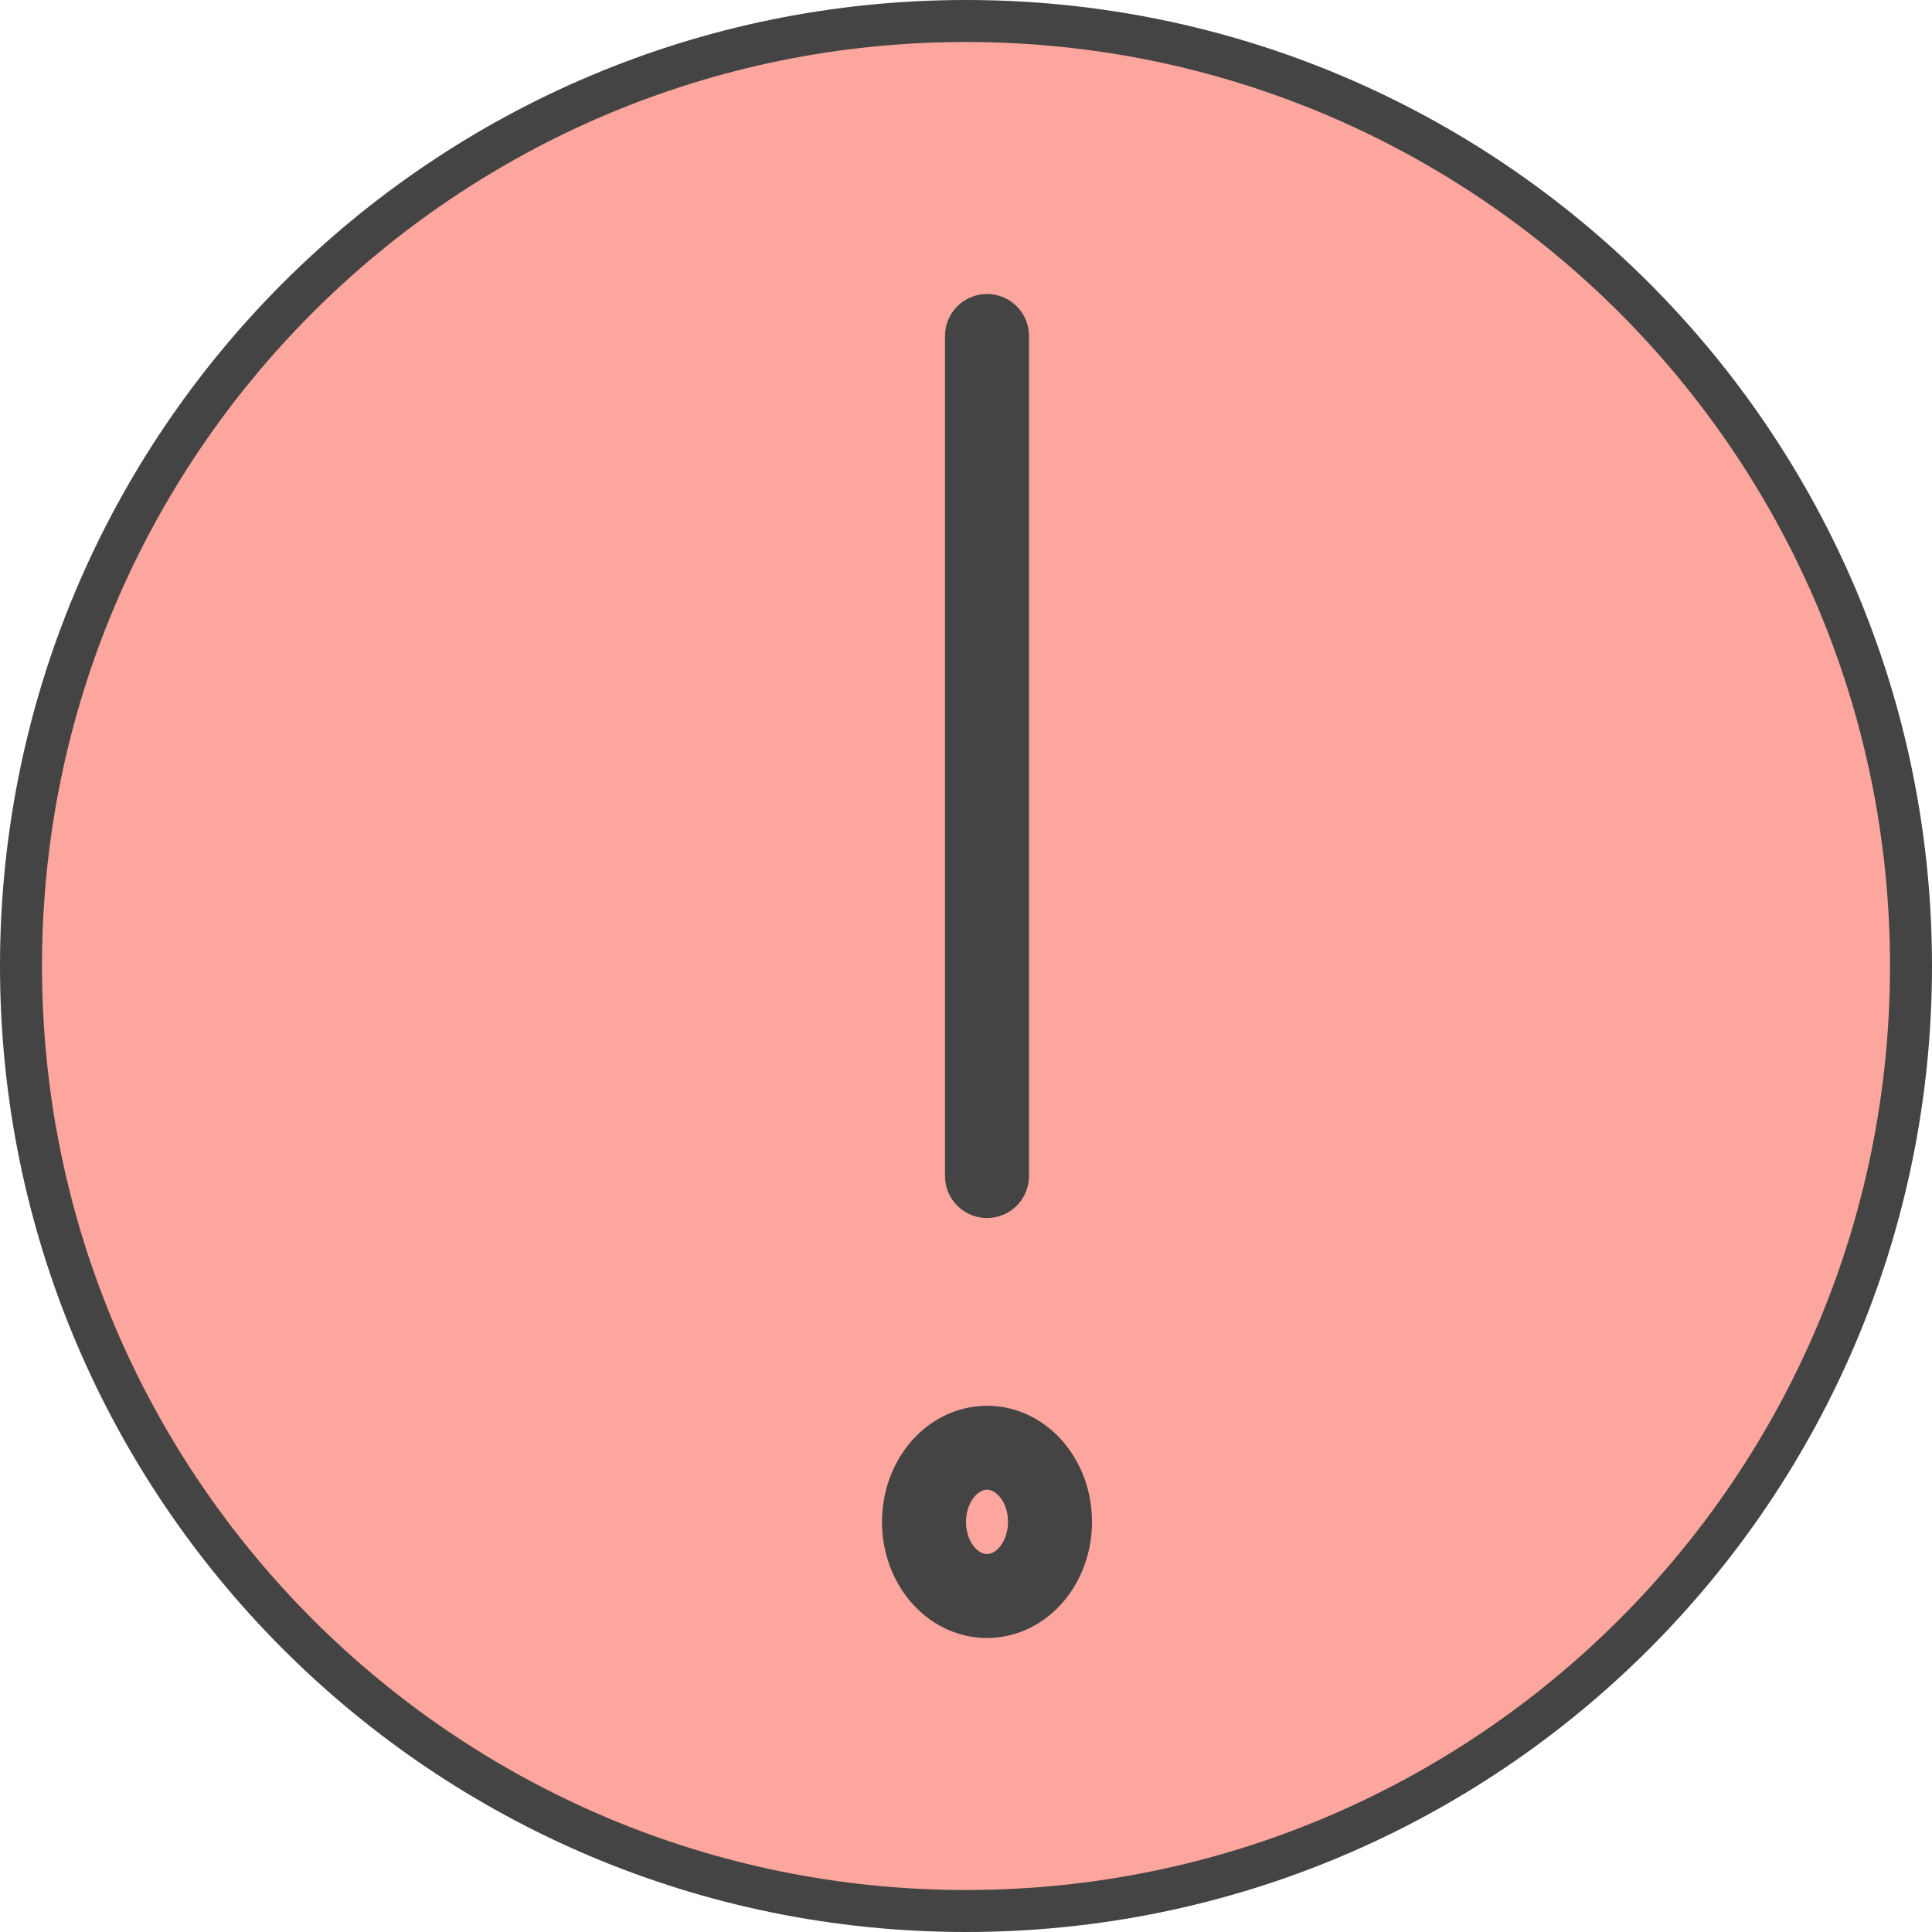 <svg xmlns="http://www.w3.org/2000/svg" width="46" height="46" viewBox="0 0 46 46">
    <g fill="none" fill-rule="evenodd">
        <path stroke="#444" stroke-linecap="round" stroke-linejoin="round" stroke-width="2" d="M23 1c12.15 0 22 9.85 22 22s-9.85 22-22 22S1 35.15 1 23 10.85 1 23 1z"/>
        <path fill="#FDA69E" d="M23 1c12.15 0 22 9.85 22 22s-9.85 22-22 22S1 35.15 1 23 10.85 1 23 1z"/>
        <g stroke="#444" stroke-linecap="round" stroke-linejoin="round" stroke-width="2">
            <path d="M23.5 34.47c.829 0 1.5.79 1.5 1.765C25 37.21 24.329 38 23.5 38s-1.5-.79-1.5-1.765c0-.974.671-1.764 1.5-1.764zM23.5 8v20"/>
        </g>
    </g>
</svg>
